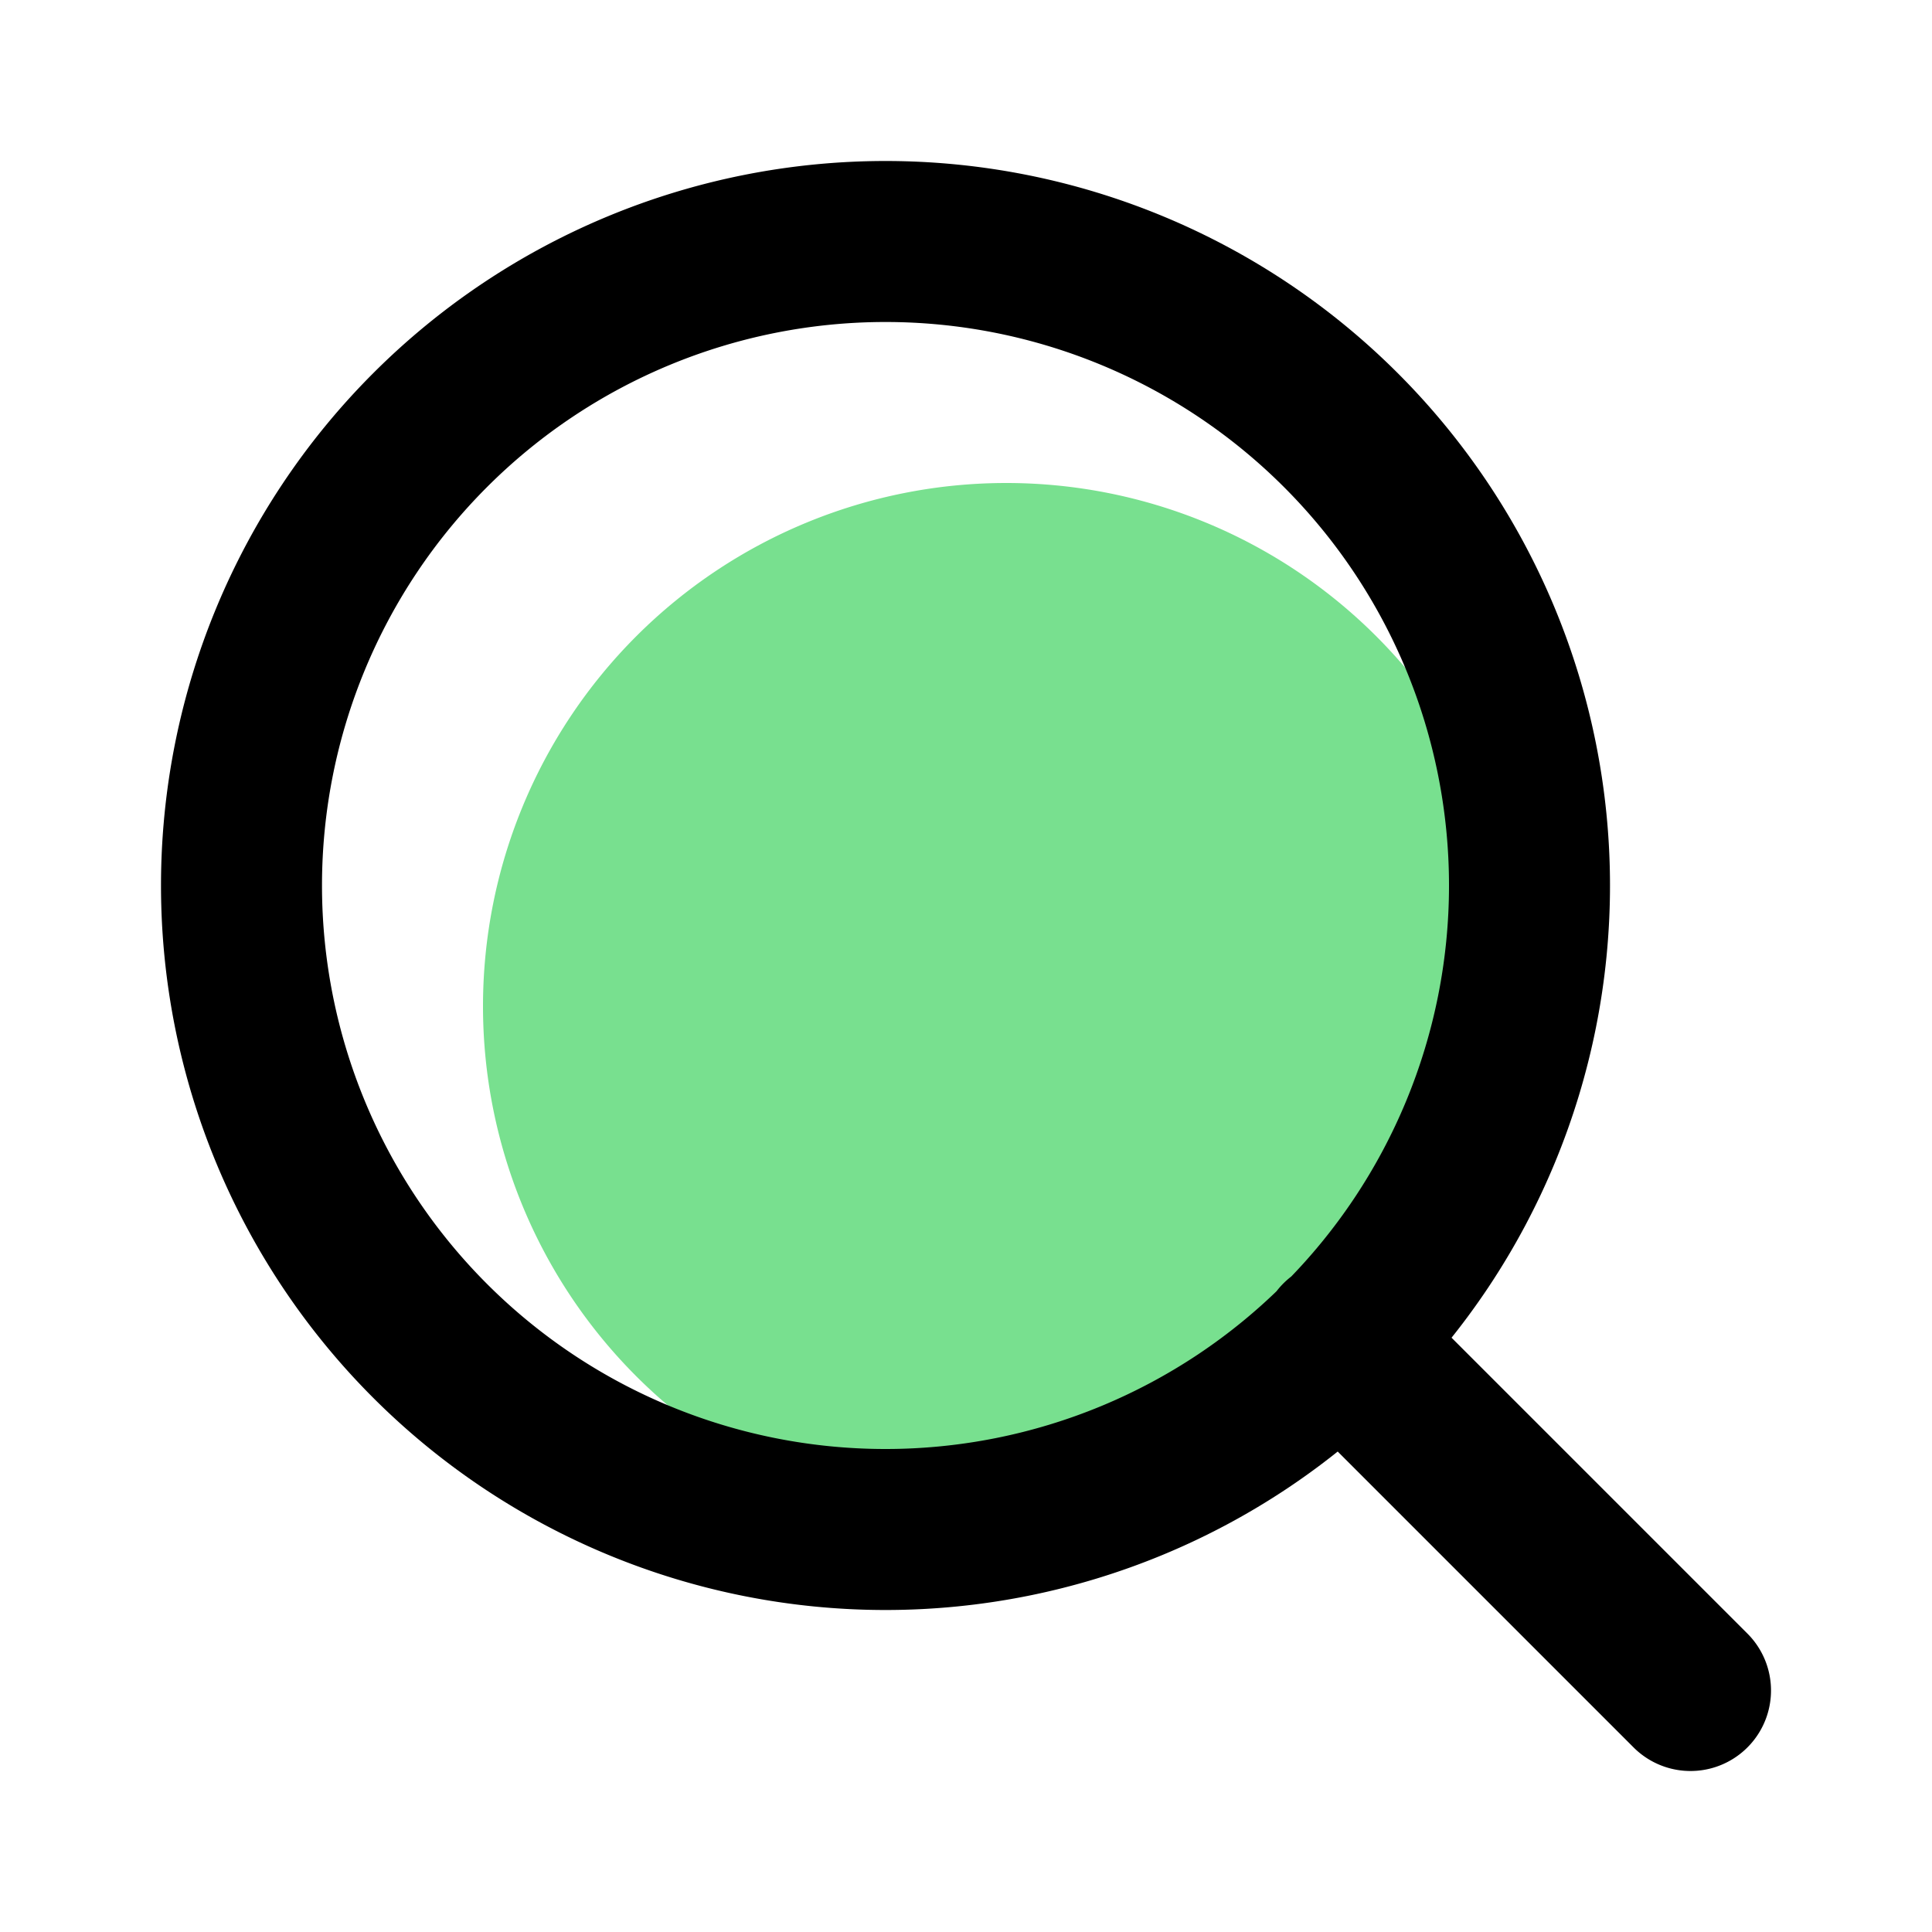 <svg width="24" height="24" fill="none" xmlns="http://www.w3.org/2000/svg"><path d="M12.5 19a6.5 6.5 0 100-13 6.5 6.5 0 000 13z" fill="#78E08F"/><path d="M11 19a8 8 0 100-16 8 8 0 000 16zM21 21l-4.35-4.35" stroke="#000" stroke-width="2" stroke-linecap="round" stroke-linejoin="round"/></svg>
